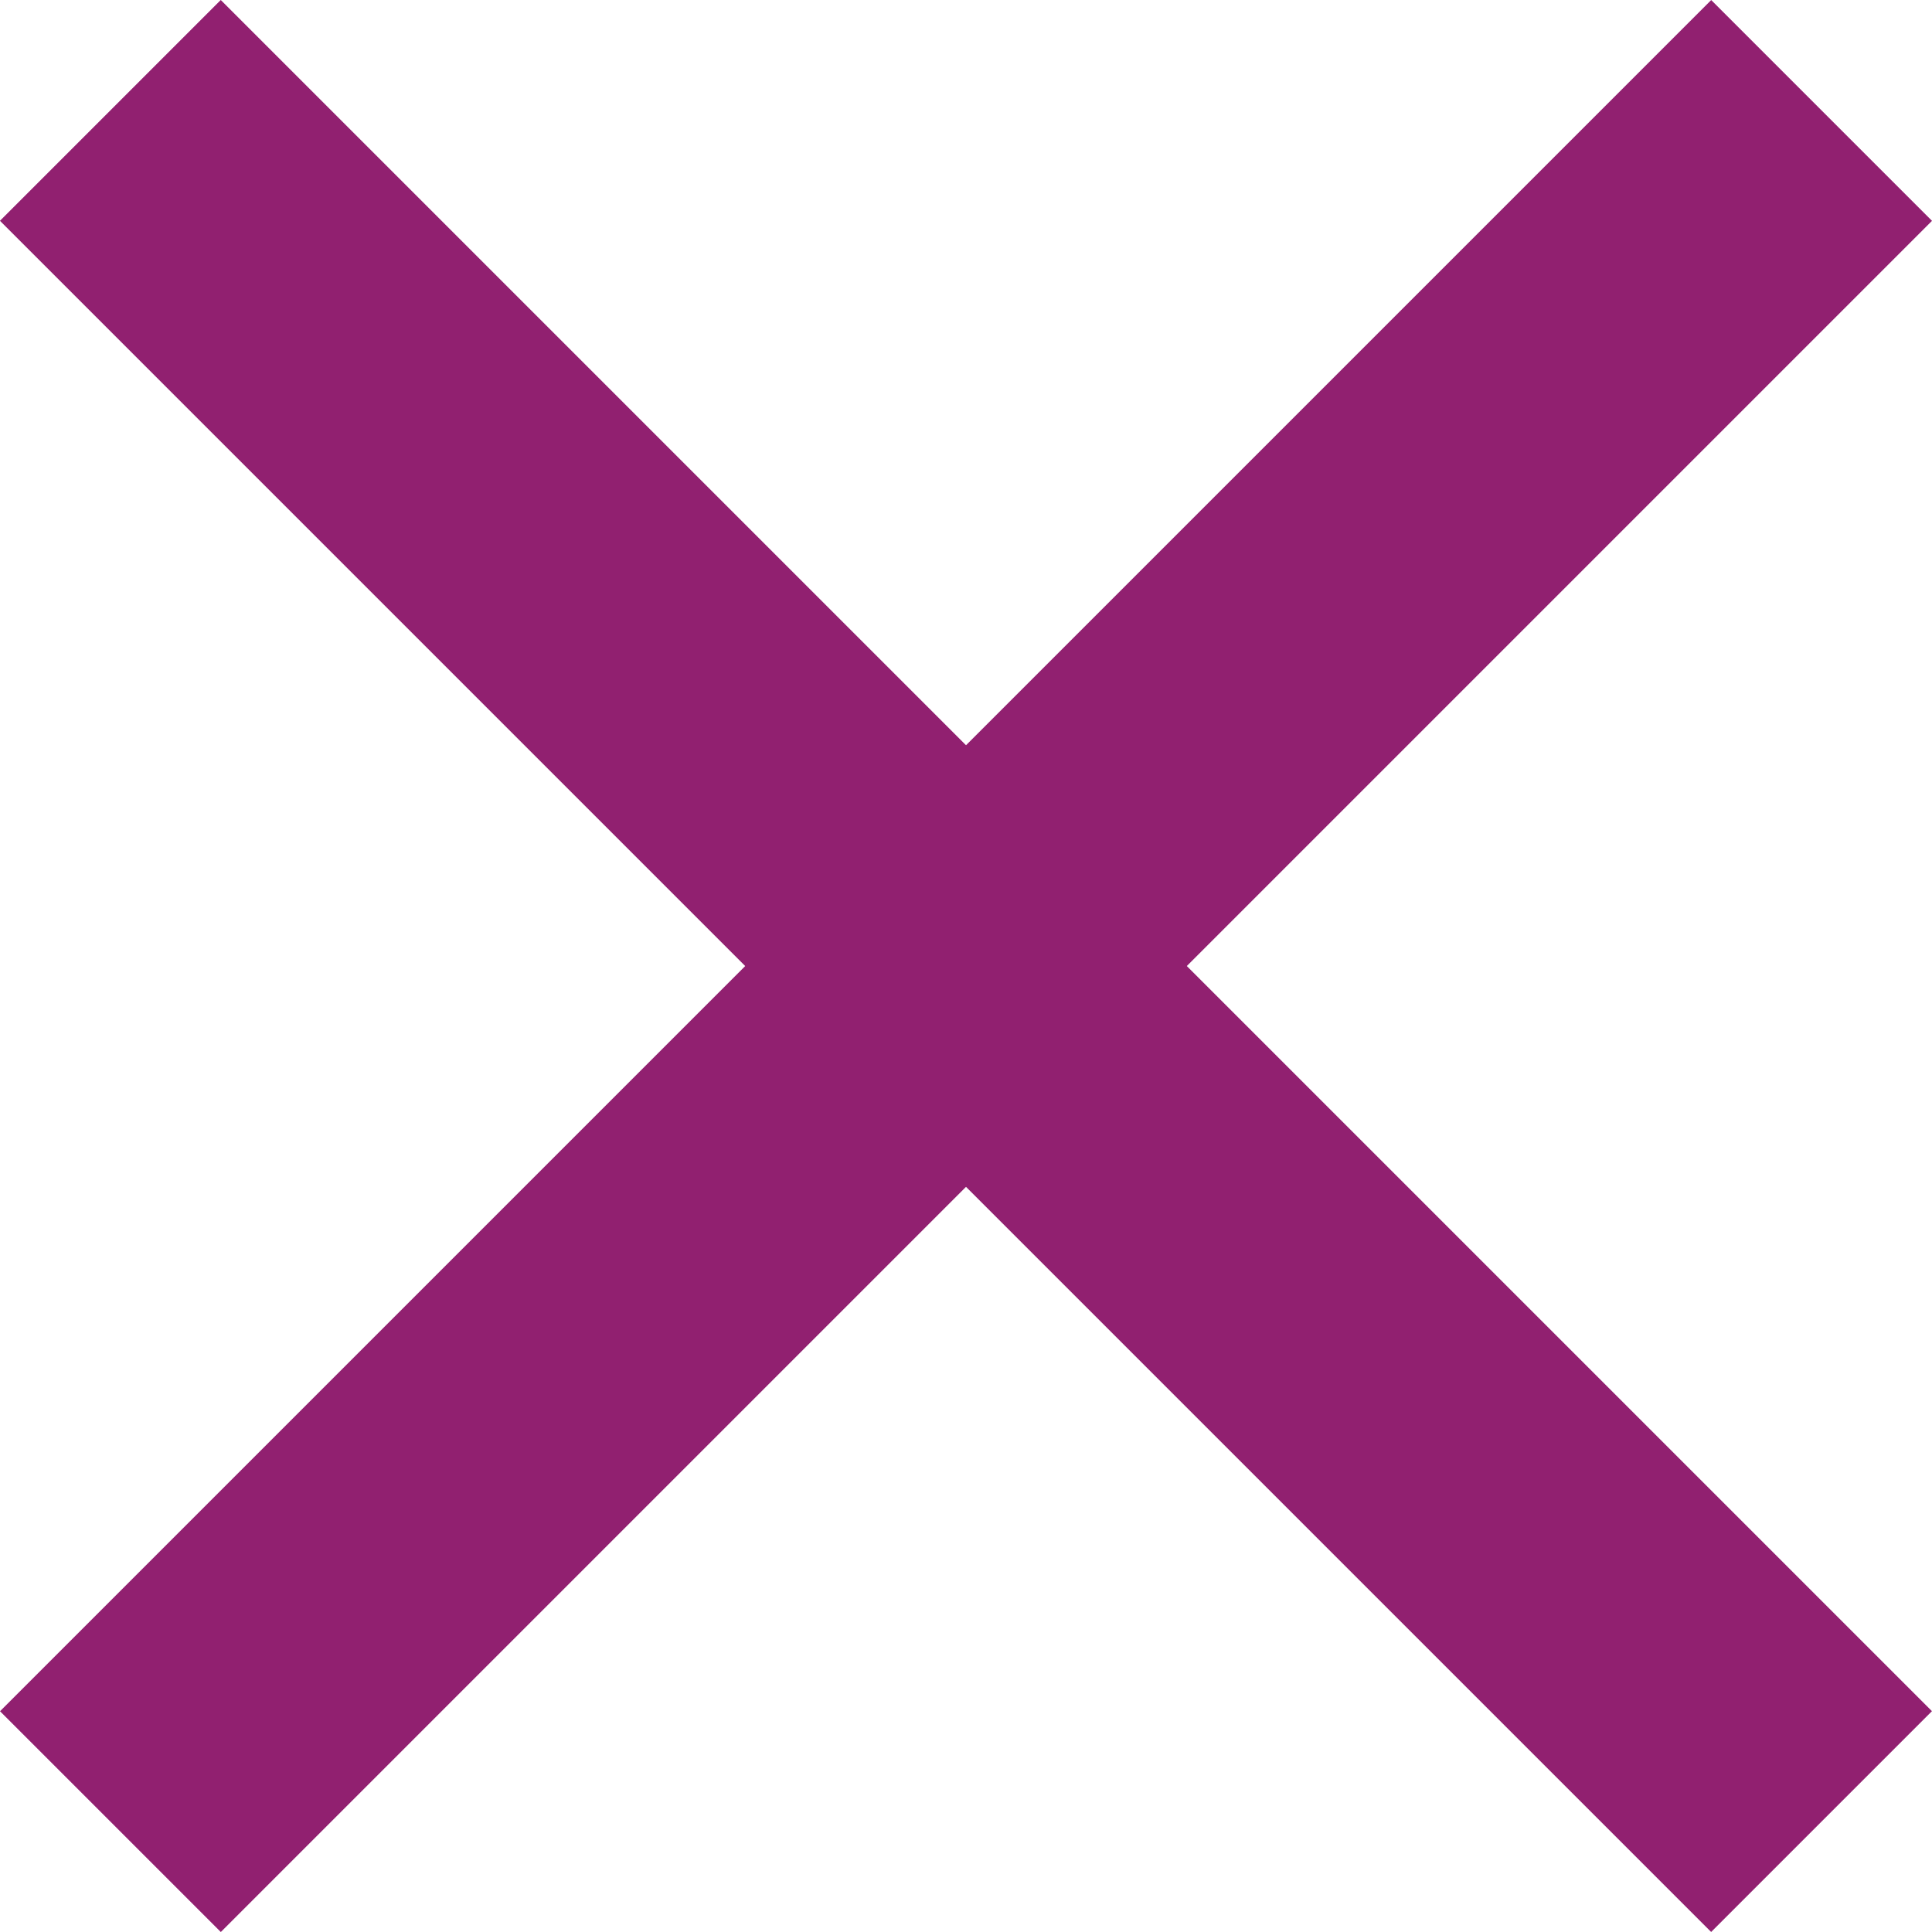 <svg xmlns="http://www.w3.org/2000/svg" width="24.749" height="24.749" viewBox="0 0 24.749 24.749">
  <g id="Group_118" data-name="Group 118" transform="translate(-1286.126 -26.626)">
    <rect id="Rectangle_309" data-name="Rectangle 309" width="31" height="4" transform="translate(1288.954 26.626) rotate(45)" fill="#912070"/>
    <rect id="Rectangle_310" data-name="Rectangle 310" width="31" height="4" transform="translate(1310.875 29.455) rotate(135)" fill="#912070"/>
  </g>
</svg>
